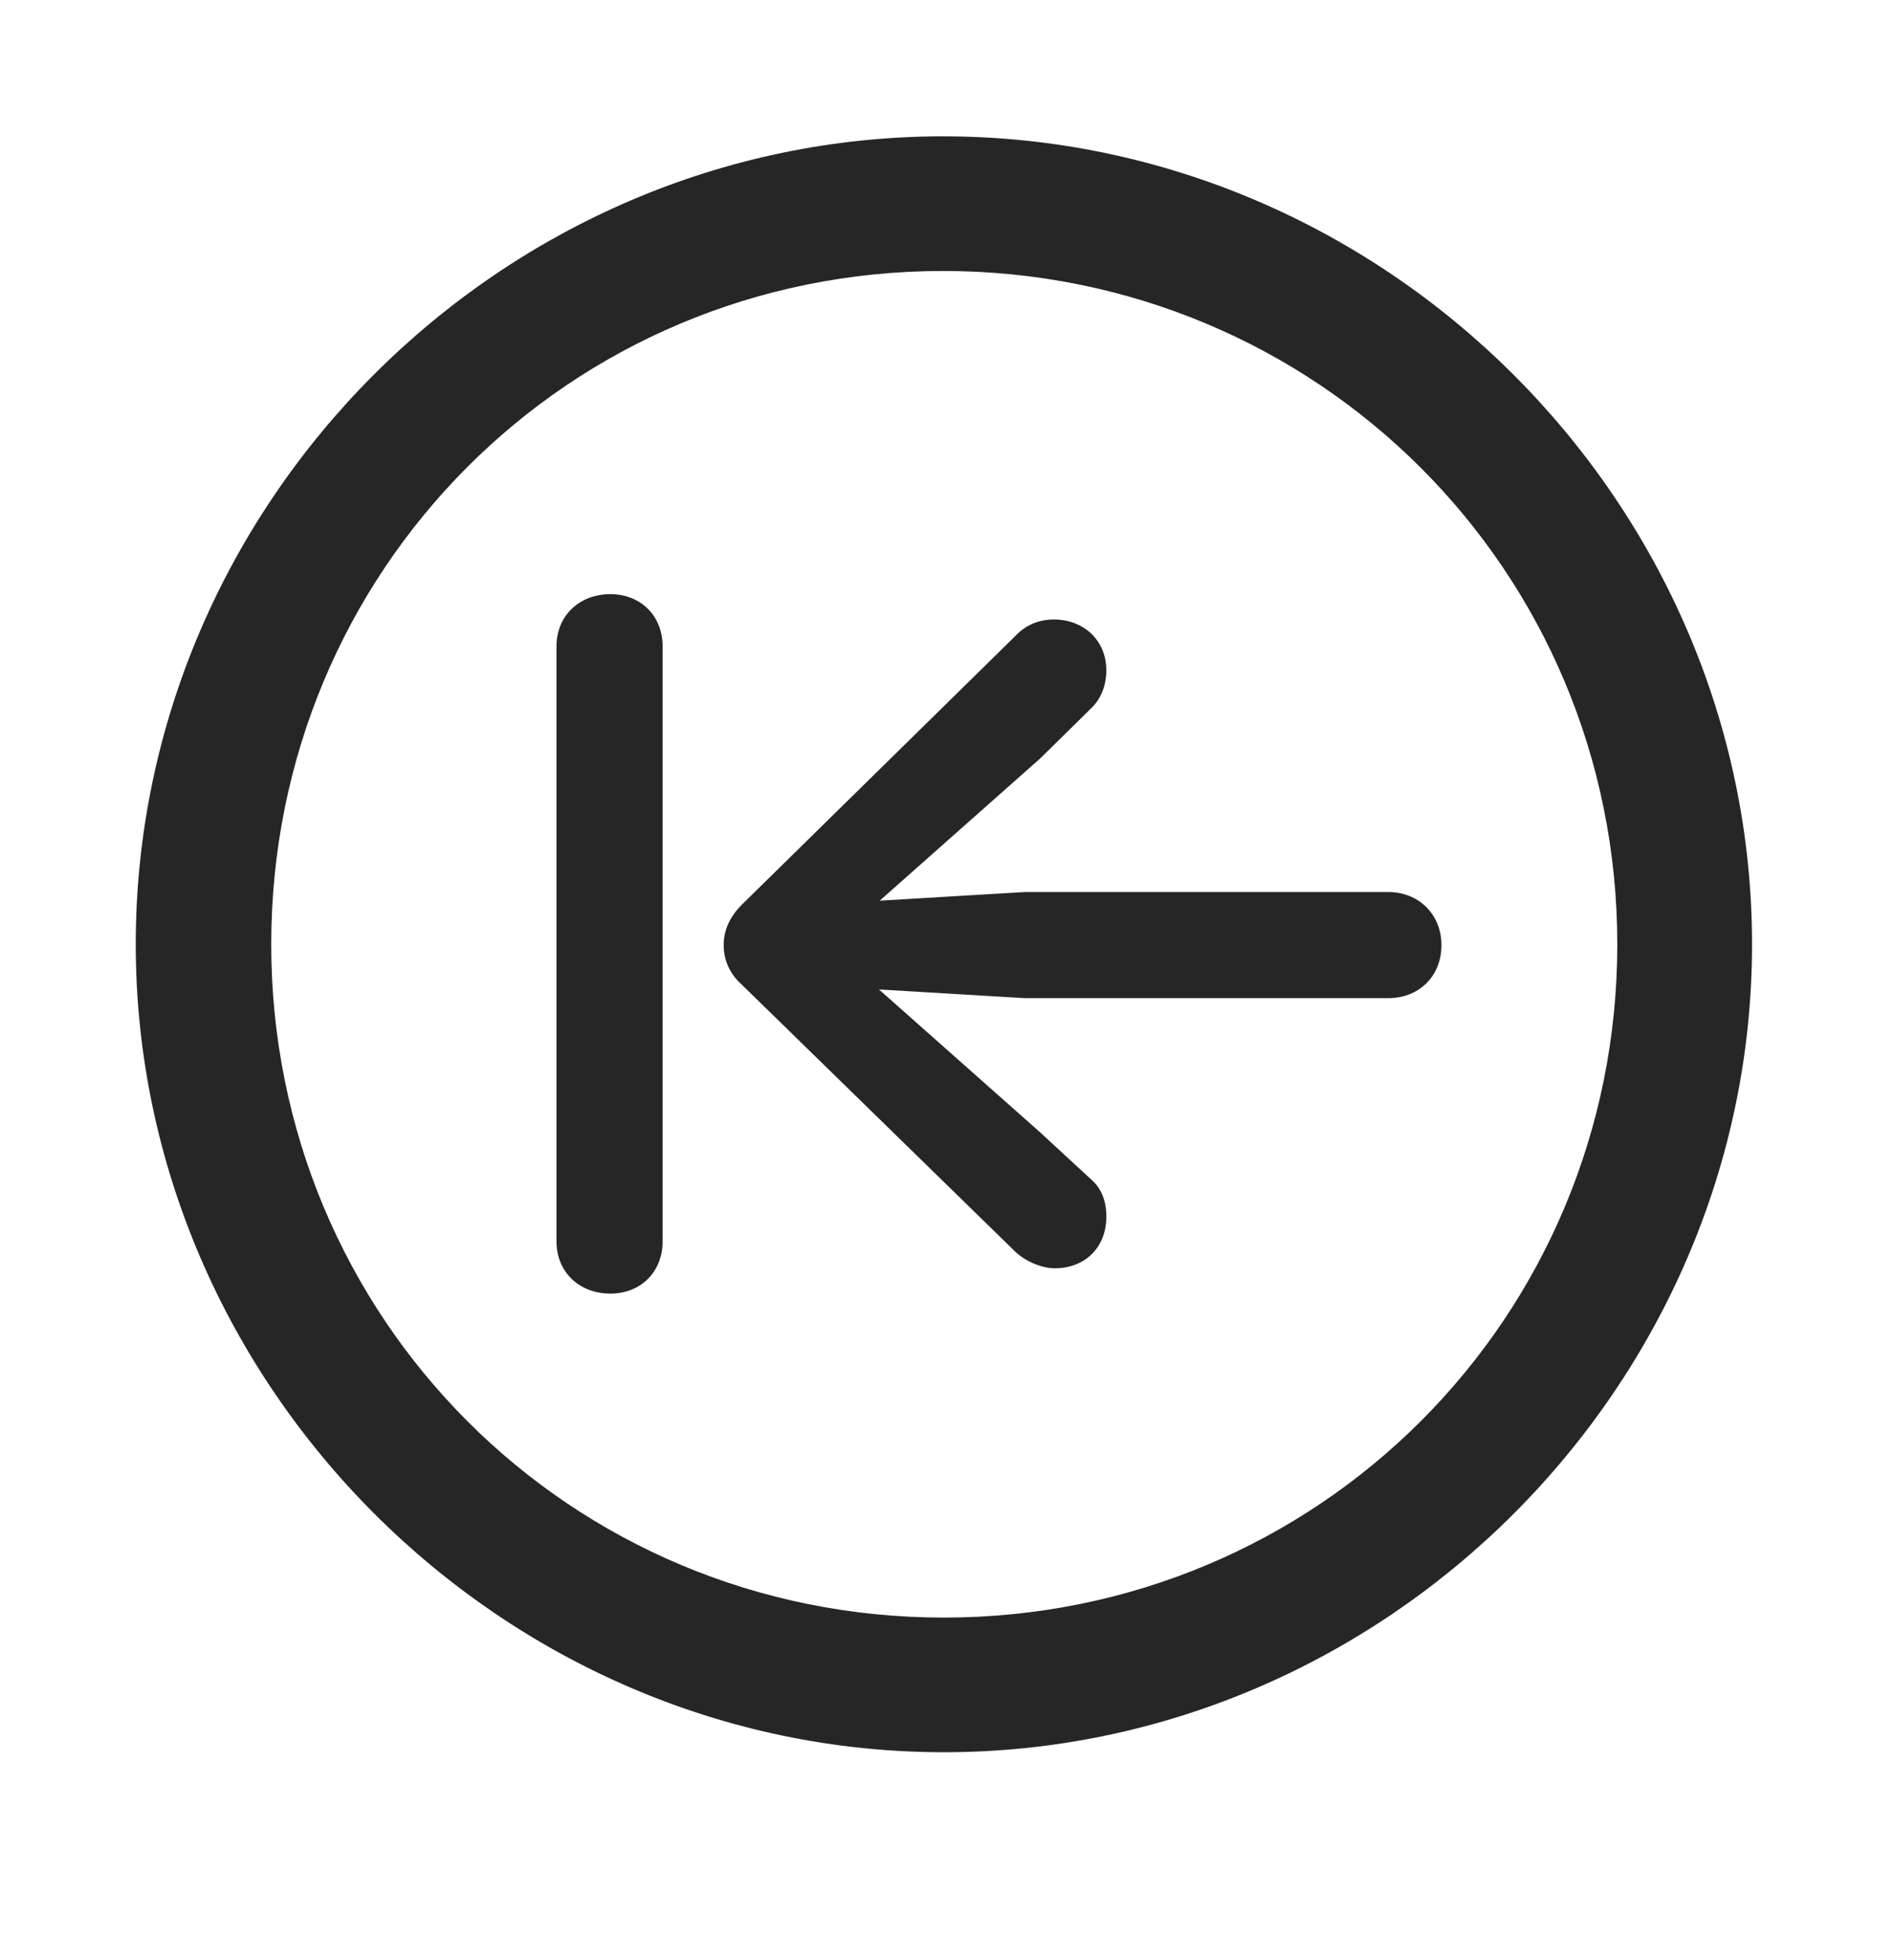 <svg width="28" height="29" viewBox="0 0 28 29" fill="currentColor" xmlns="http://www.w3.org/2000/svg">
<g clip-path="url(#clip0_2207_37482)">
<path d="M13.961 25.923C20.5 25.923 25.915 20.497 25.915 13.97C25.915 7.431 20.489 2.017 13.95 2.017C7.422 2.017 2.008 7.431 2.008 13.97C2.008 20.497 7.434 25.923 13.961 25.923ZM13.961 23.931C8.43 23.931 4.012 19.501 4.012 13.97C4.012 8.439 8.418 4.009 13.95 4.009C19.481 4.009 23.922 8.439 23.922 13.97C23.922 19.501 19.493 23.931 13.961 23.931Z" fill="currentColor" fill-opacity="0.85"/>
<path d="M9.028 19.138C9.473 19.138 9.801 18.822 9.801 18.364V9.564C9.801 9.107 9.473 8.79 9.028 8.79C8.571 8.79 8.231 9.107 8.231 9.564V18.364C8.231 18.822 8.571 19.138 9.028 19.138ZM21.321 13.982C21.321 13.525 20.981 13.197 20.536 13.197H15.157L13.012 13.325L15.391 11.216L16.129 10.489C16.294 10.337 16.364 10.126 16.364 9.915C16.364 9.47 16.024 9.165 15.59 9.165C15.379 9.165 15.18 9.236 15.016 9.411L10.973 13.384C10.797 13.56 10.704 13.759 10.704 13.982C10.704 14.193 10.786 14.403 10.973 14.568L15.004 18.505C15.157 18.657 15.403 18.763 15.602 18.763C16.047 18.763 16.364 18.458 16.364 18.001C16.364 17.767 16.294 17.579 16.129 17.439L15.379 16.747L13.001 14.638L15.157 14.767H20.536C20.981 14.767 21.321 14.45 21.321 13.982Z" fill="currentColor" fill-opacity="0.85"/>
</g>
<defs>
<clipPath id="clip0_2207_37482">
<rect width="23.906" height="23.918" fill="currentColor" transform="translate(2.008 2.017)"/>
</clipPath>
</defs>
</svg>

